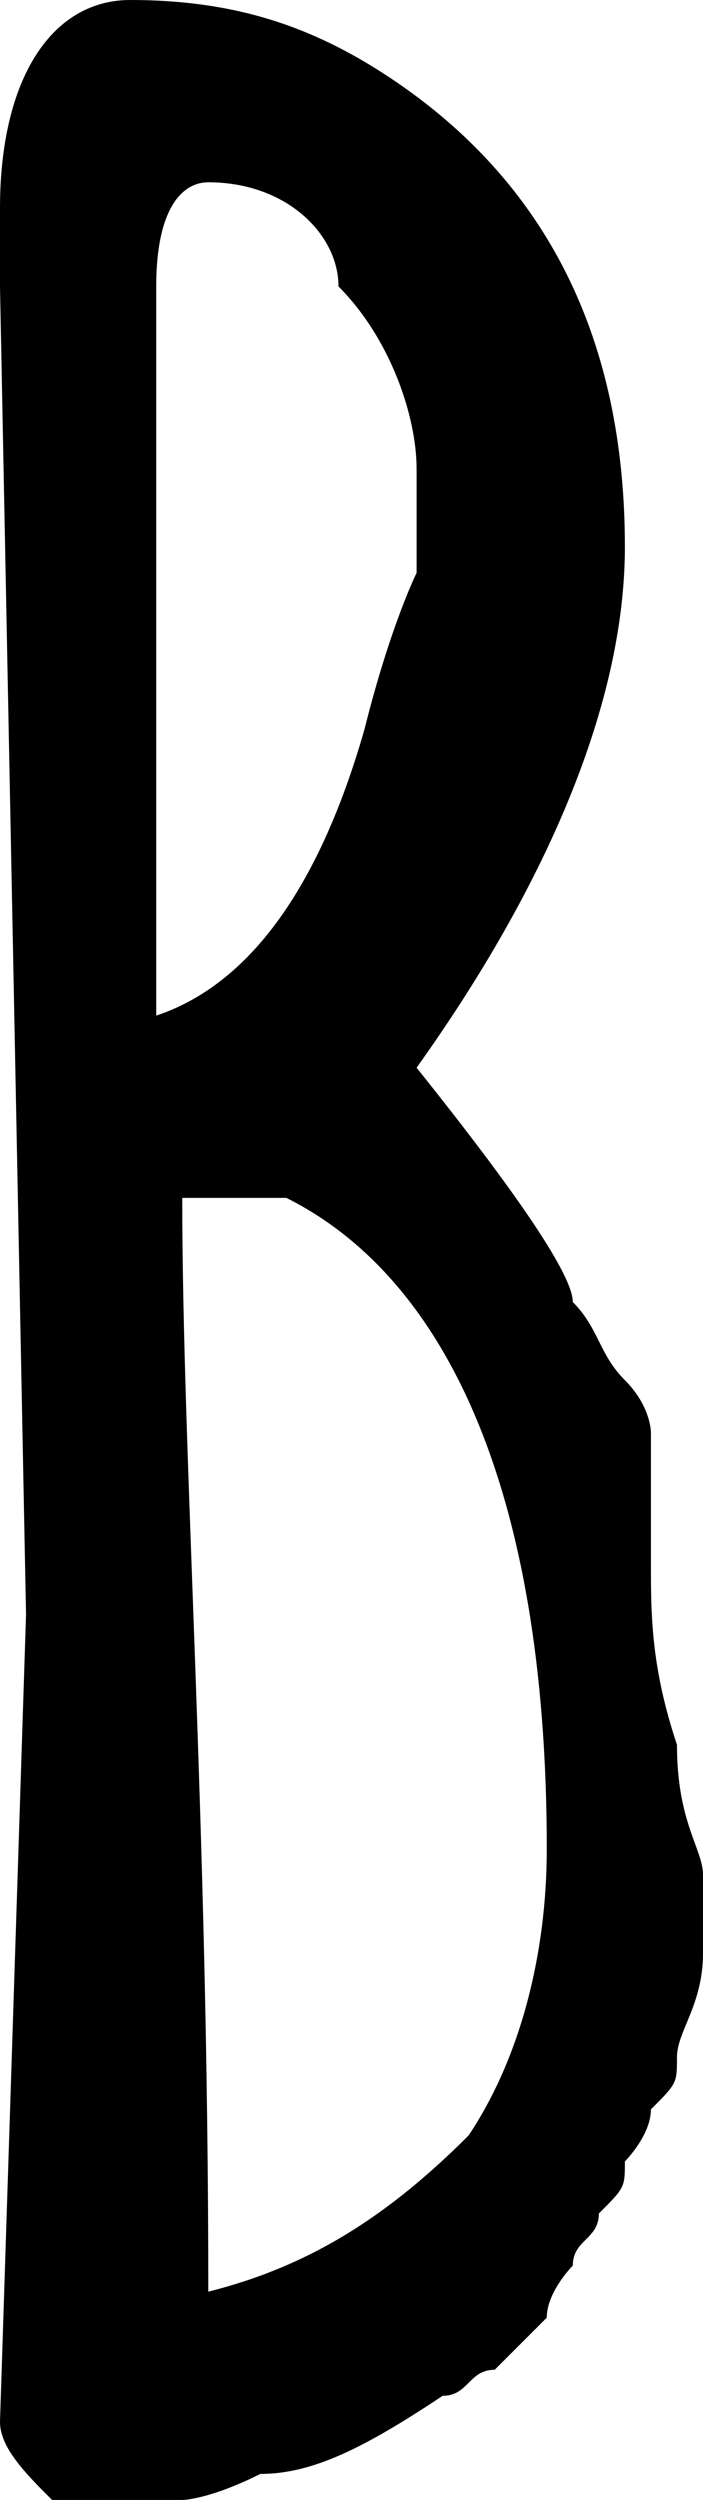 <?xml version="1.0" encoding="utf-8"?>
<!-- Generator: Adobe Illustrator 23.0.3, SVG Export Plug-In . SVG Version: 6.00 Build 0)  -->
<svg version="1.1" id="Layer_1" xmlns="http://www.w3.org/2000/svg" xmlns:xlink="http://www.w3.org/1999/xlink" x="0px" y="0px"
	 viewBox="0 0 2.7 9.6" style="enable-background:new 0 0 2.7 9.6;" xml:space="preserve">
<path d="M0,0.8C0,0.3,0.2,0,0.5,0c0.4,0,0.7,0.1,1,0.3c0.6,0.4,0.9,1,0.9,1.8c0,0.6-0.3,1.3-0.8,2C2,4.6,2.2,4.9,2.2,5
	c0.1,0.1,0.1,0.2,0.2,0.3s0.1,0.2,0.1,0.2s0,0.1,0,0.2c0,0.1,0,0.2,0,0.3c0,0.2,0,0.4,0.1,0.7c0,0.3,0.1,0.4,0.1,0.5
	c0,0,0,0.1,0,0.3S2.6,7.8,2.6,7.9c0,0.1,0,0.1-0.1,0.2c0,0.1-0.1,0.2-0.1,0.2c0,0.1,0,0.1-0.1,0.2c0,0.1-0.1,0.1-0.1,0.2
	c0,0-0.1,0.1-0.1,0.2C2,9,2,9,1.9,9.1c-0.1,0-0.1,0.1-0.2,0.1C1.4,9.4,1.2,9.5,1,9.5C0.8,9.6,0.7,9.6,0.7,9.6H0.6
	c-0.2,0-0.4,0-0.4,0C0.1,9.5,0,9.4,0,9.3l0.1-3.1L0,1.1C0,1.1,0,0.8,0,0.8z M0.8,0.7c-0.1,0-0.2,0.1-0.2,0.4s0,0.8,0,1.4
	c0,0.6,0,1.1,0,1.4c0.3-0.1,0.6-0.4,0.8-1.1c0.1-0.4,0.2-0.6,0.2-0.6V1.8c0-0.2-0.1-0.5-0.3-0.7C1.3,0.9,1.1,0.7,0.8,0.7z M1.1,4.6
	L1.1,4.6H0.7c0,1,0.1,2.4,0.1,4.2c0.4-0.1,0.7-0.3,1-0.6C2,7.9,2.1,7.5,2.1,7.1C2.1,5.7,1.7,4.9,1.1,4.6z"/>
</svg>
